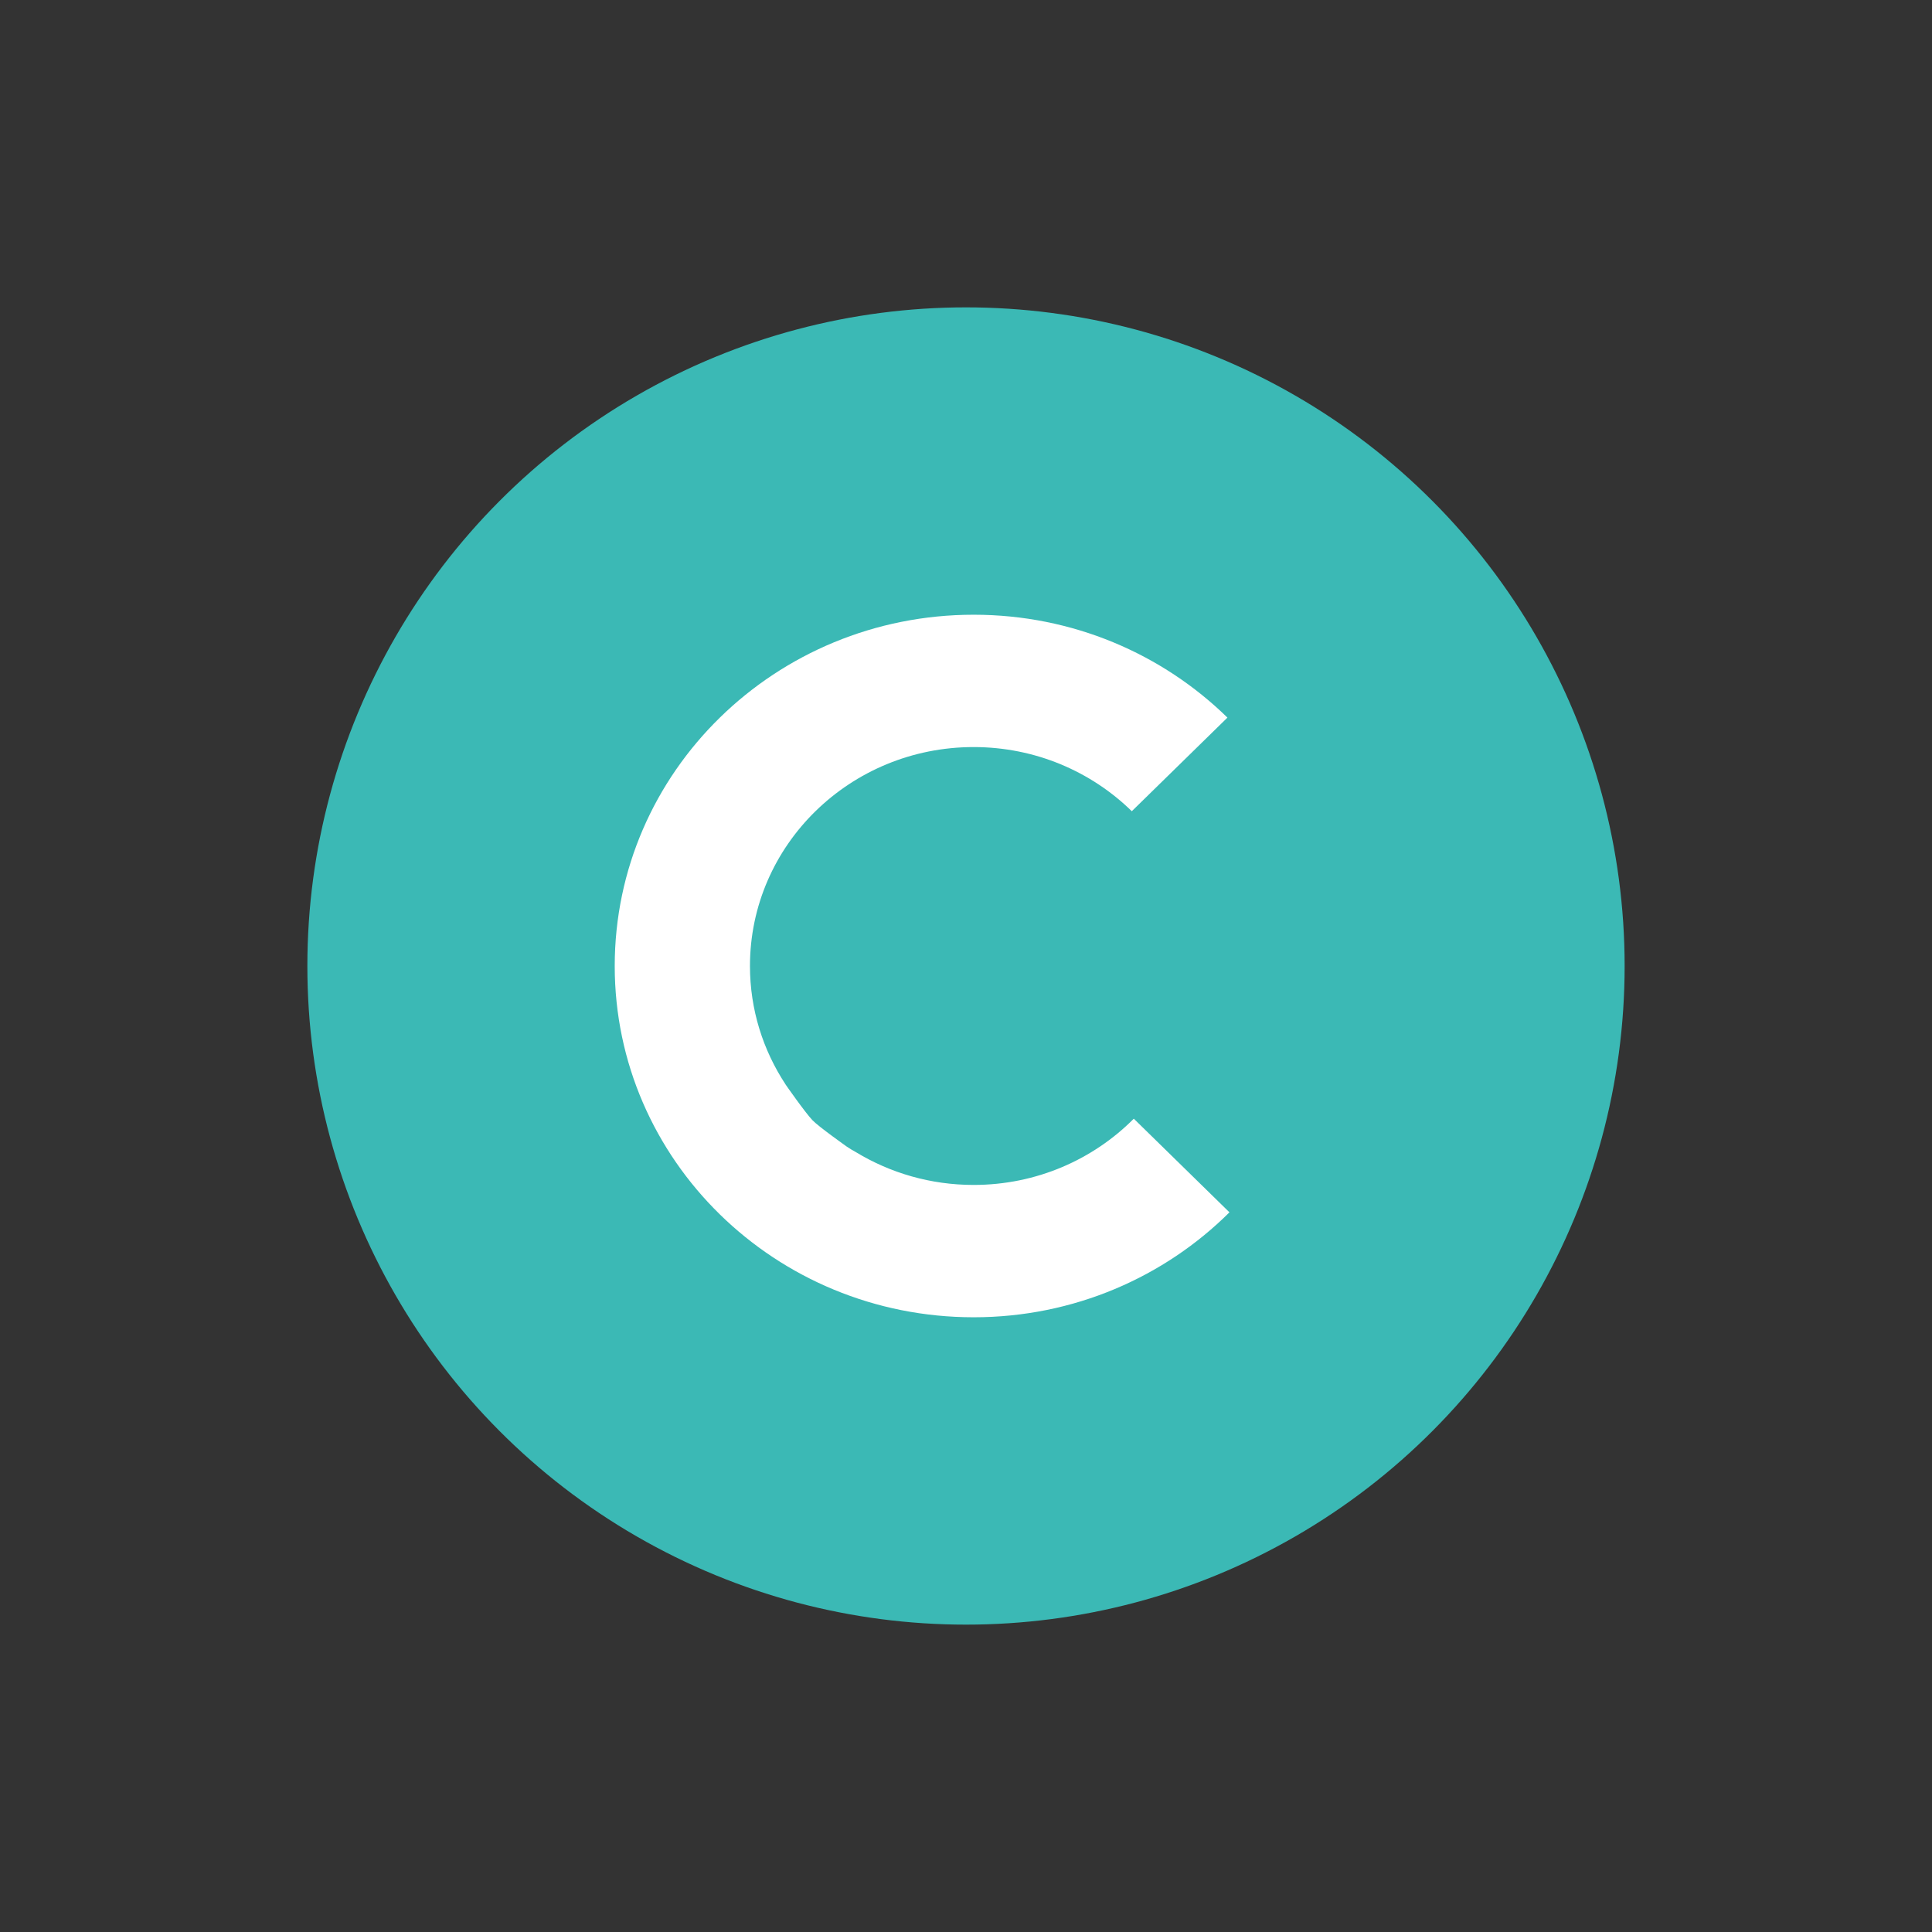 <?xml version="1.0" encoding="UTF-8"?>
<svg width="44px" height="44px" viewBox="0 0 44 44" version="1.1" xmlns="http://www.w3.org/2000/svg" xmlns:xlink="http://www.w3.org/1999/xlink">
    <rect x="0" y="0" width="44" height="44" fill="#333333" stroke="none"/>
    <!-- Generator: Sketch 54.1 (76490) - https://sketchapp.com -->
    <title>icons/banks/44/cetelem</title>
    <desc>Created with Sketch.</desc>
    <g id="icons/banks/44/cetelem" stroke="none" stroke-width="1" fill="none" fill-rule="evenodd">
        <circle id="Oval" fill="#3BB9B5" cx="22" cy="22" r="15"></circle>
        <path d="M25.821,25.478 C24.896,26.408 23.604,26.986 22.174,26.986 C21.192,26.986 20.276,26.713 19.499,26.243 C19.428,26.204 19.356,26.162 19.284,26.113 C19.273,26.104 18.645,25.661 18.502,25.511 C18.329,25.328 17.898,24.709 17.898,24.709 C17.894,24.703 17.892,24.698 17.888,24.693 C17.378,23.916 17.08,22.993 17.08,22 C17.08,19.247 19.361,17.014 22.174,17.014 C23.58,17.014 24.854,17.573 25.776,18.475 L27.954,16.343 C26.474,14.895 24.431,14 22.174,14 C17.66,14 14,17.582 14,22 C14,26.418 17.659,30 22.174,30 C24.455,30 26.517,29.085 28,27.61 L25.822,25.478 L25.821,25.478 Z" id="Path" fill="#FFFFFF"></path>
    </g>
</svg>